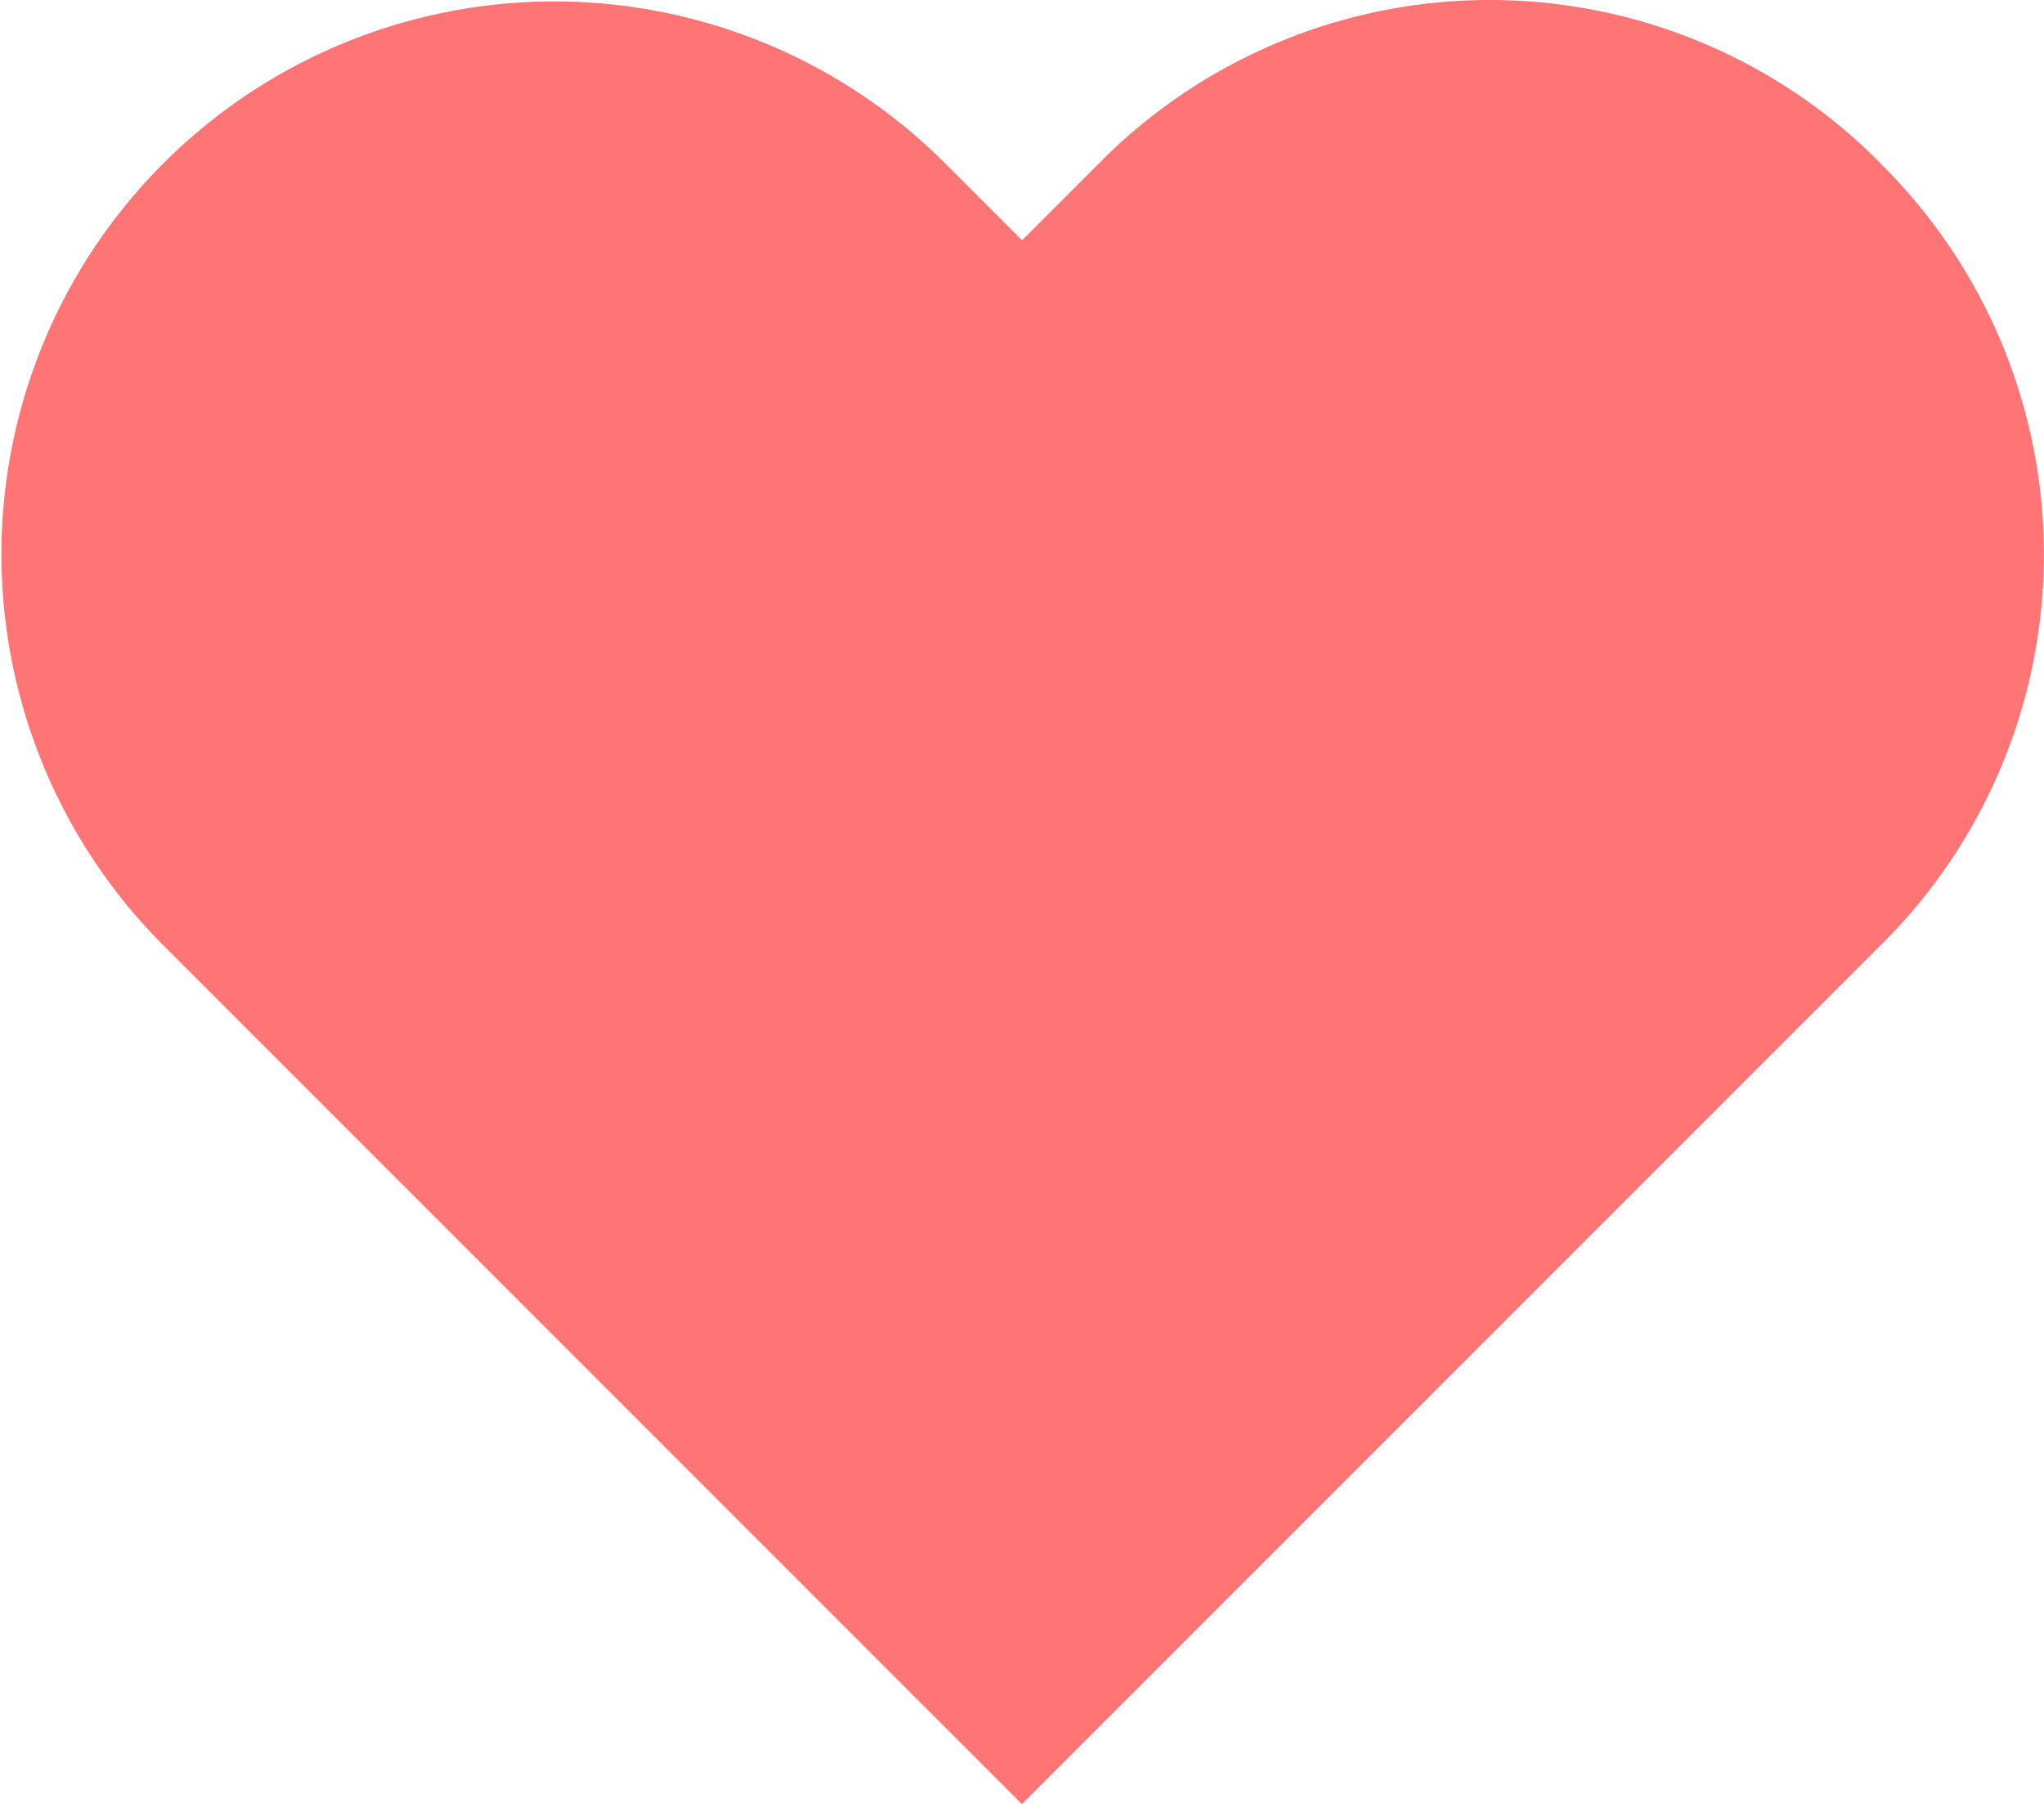 <svg id="Icon_-_Heart" data-name="Icon - Heart" xmlns="http://www.w3.org/2000/svg" width="18.131" height="16" viewBox="0 0 18.131 16">
  <path id="Heart" d="M16.707,1.474a4.872,4.872,0,0,0-6.934,0l-.682.682-.682-.682A4.9,4.9,0,0,0,1.474,8.409l7.616,7.616,7.616-7.616a4.872,4.872,0,0,0,0-6.934" transform="translate(-0.025 -0.025)" fill="#ff7474" fill-rule="evenodd"/>
</svg>
